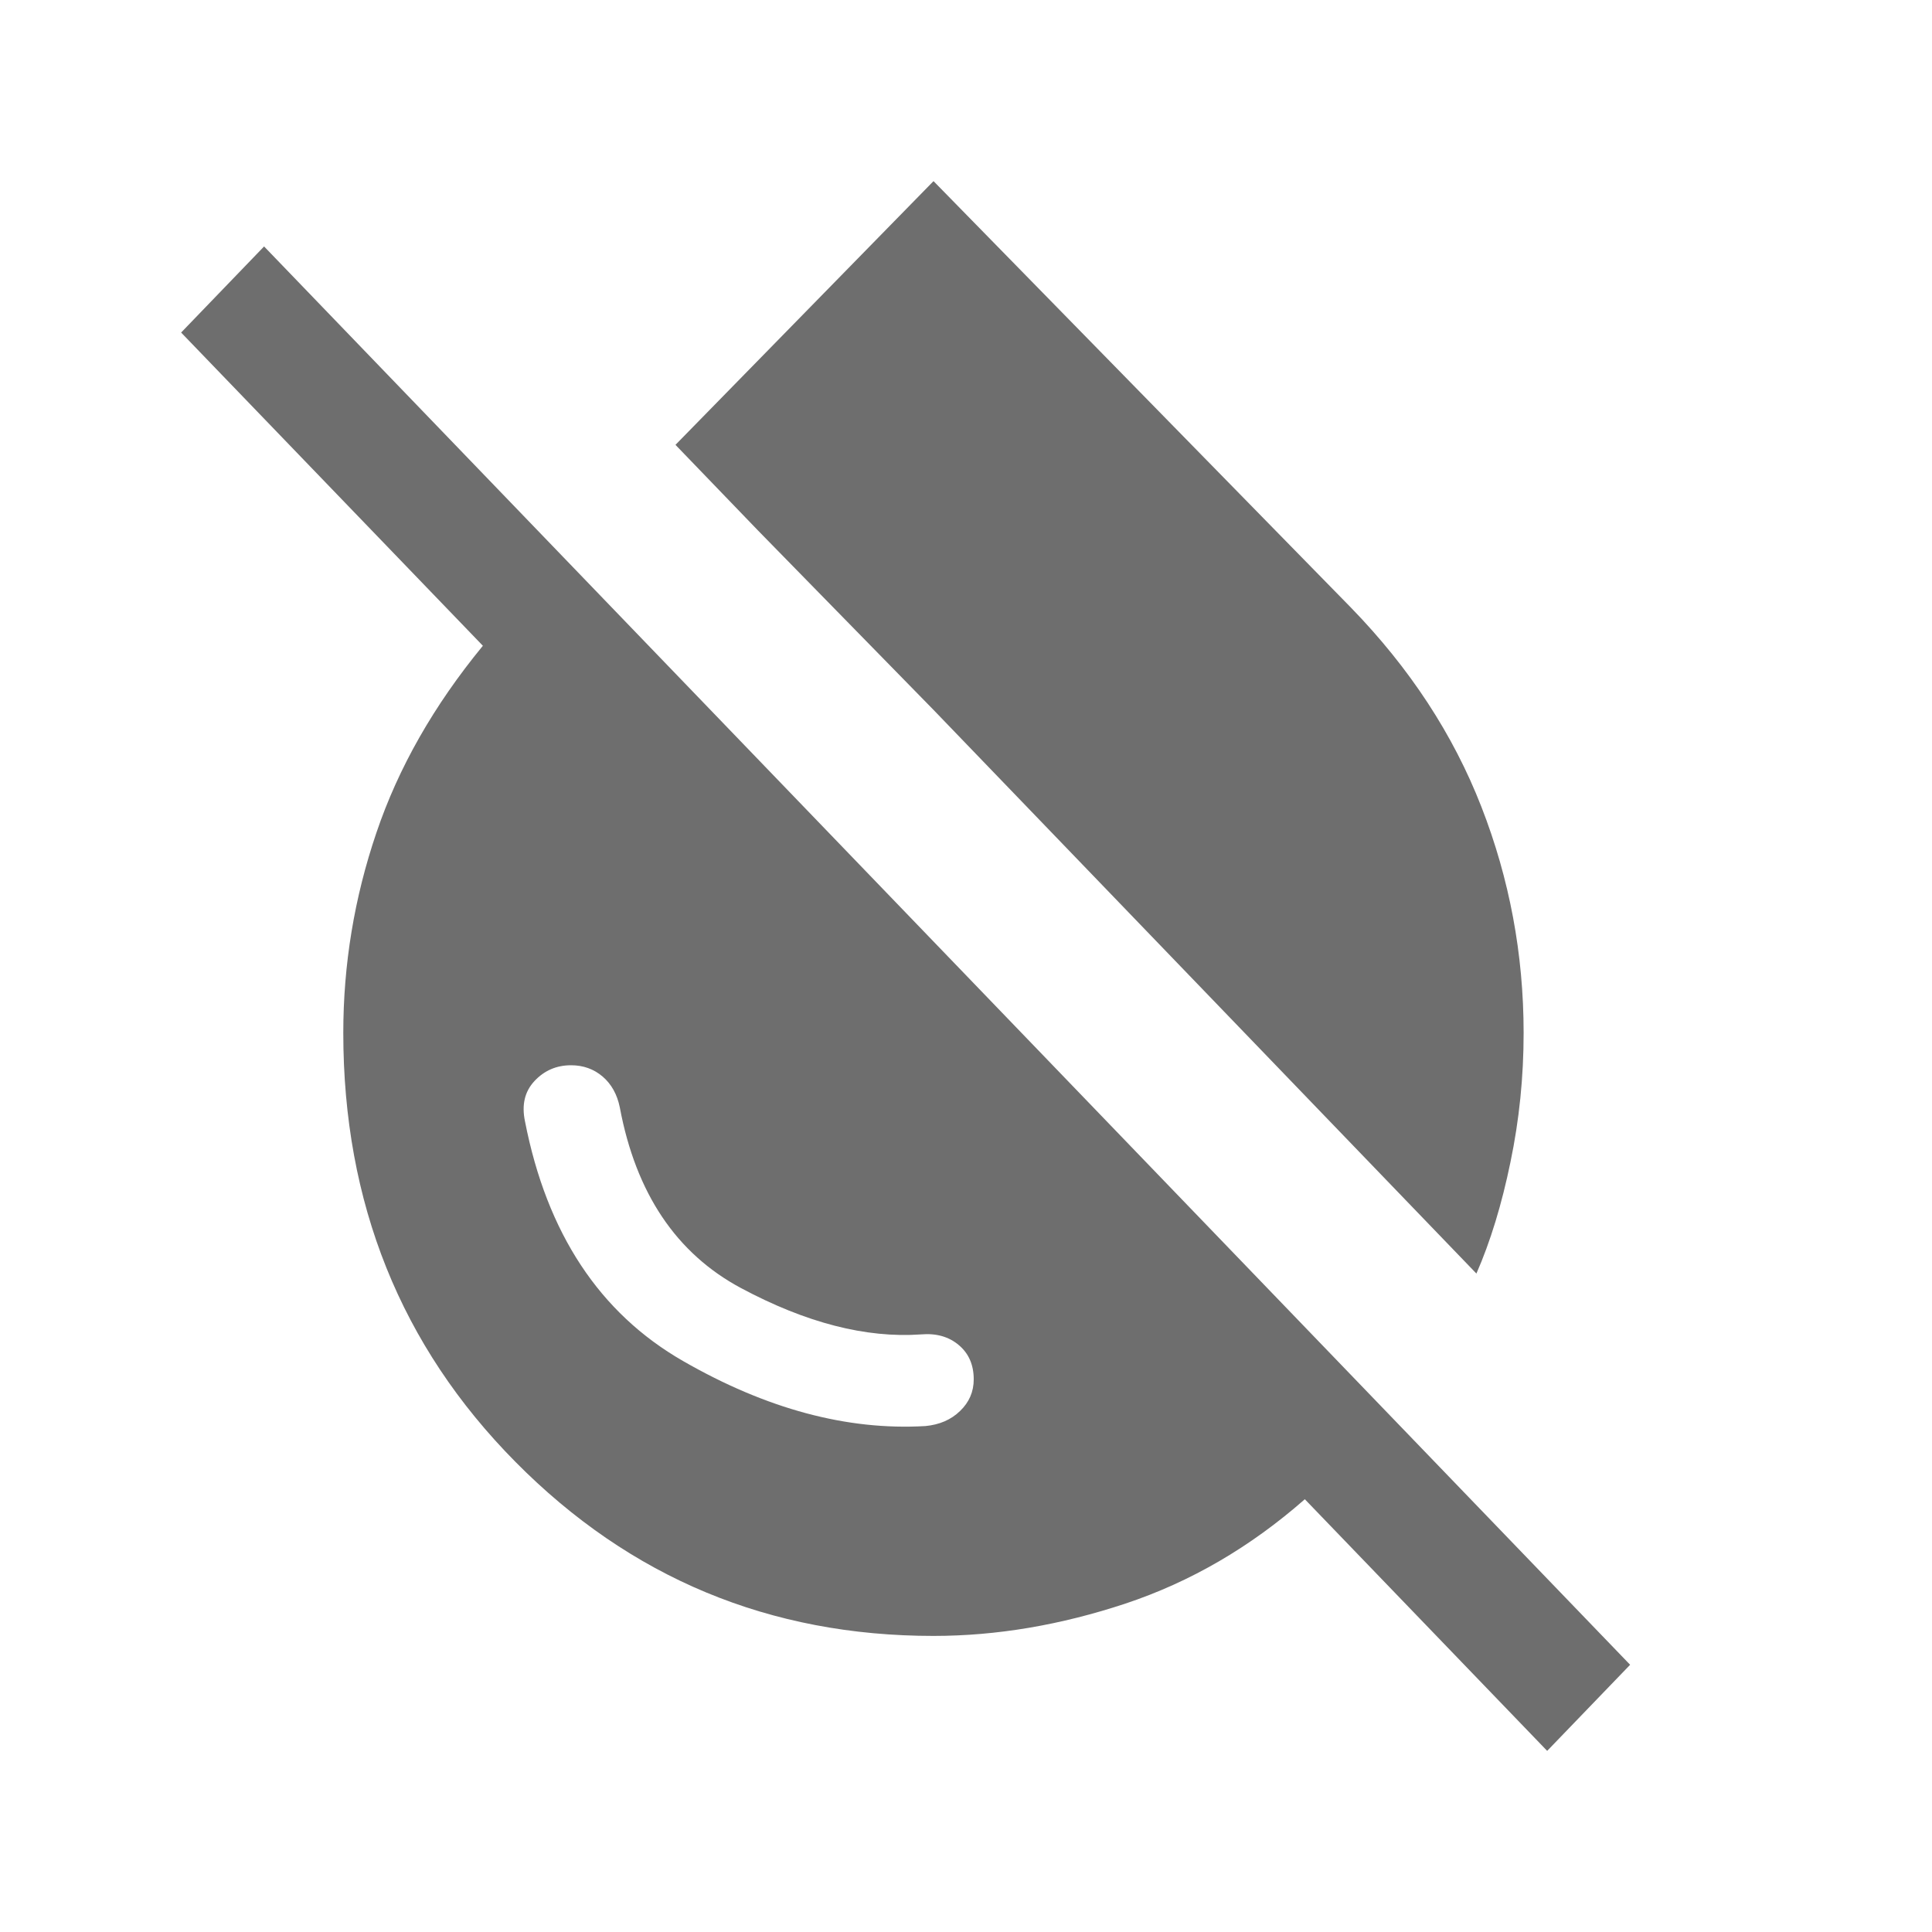 <svg width="16" height="16" viewBox="0 0 16 16" fill="none" xmlns="http://www.w3.org/2000/svg">
<path fill-rule="evenodd" clip-rule="evenodd" d="M7.731 5.879L12.227 10.547C12.343 10.282 12.437 9.974 12.509 9.624C12.582 9.274 12.618 8.918 12.618 8.554C12.618 7.903 12.501 7.278 12.268 6.681C12.035 6.083 11.675 5.533 11.187 5.031L7.731 1.5L5.594 3.684L6.281 4.397L7.731 5.879ZM10.806 12.416L12.813 14.5L13.5 13.787L2.187 2.041L1.5 2.754L3.999 5.348C3.593 5.842 3.299 6.358 3.117 6.897C2.934 7.435 2.843 7.988 2.843 8.554C2.843 9.963 3.319 11.147 4.269 12.107C5.22 13.068 6.374 13.548 7.731 13.548C8.254 13.548 8.784 13.458 9.321 13.28C9.859 13.101 10.354 12.813 10.806 12.416ZM7.664 11.81C7.78 11.799 7.876 11.758 7.951 11.685C8.026 11.613 8.064 11.526 8.064 11.423C8.064 11.304 8.023 11.209 7.941 11.14C7.859 11.07 7.754 11.04 7.627 11.051C7.171 11.083 6.675 10.955 6.138 10.668C5.601 10.381 5.266 9.882 5.133 9.171C5.111 9.063 5.063 8.977 4.99 8.915C4.917 8.853 4.83 8.822 4.729 8.822C4.608 8.822 4.507 8.866 4.426 8.953C4.345 9.04 4.319 9.151 4.348 9.288C4.529 10.213 4.965 10.874 5.656 11.271C6.348 11.669 7.017 11.848 7.664 11.81Z" fill="#6E6E6E"/>
</svg>
